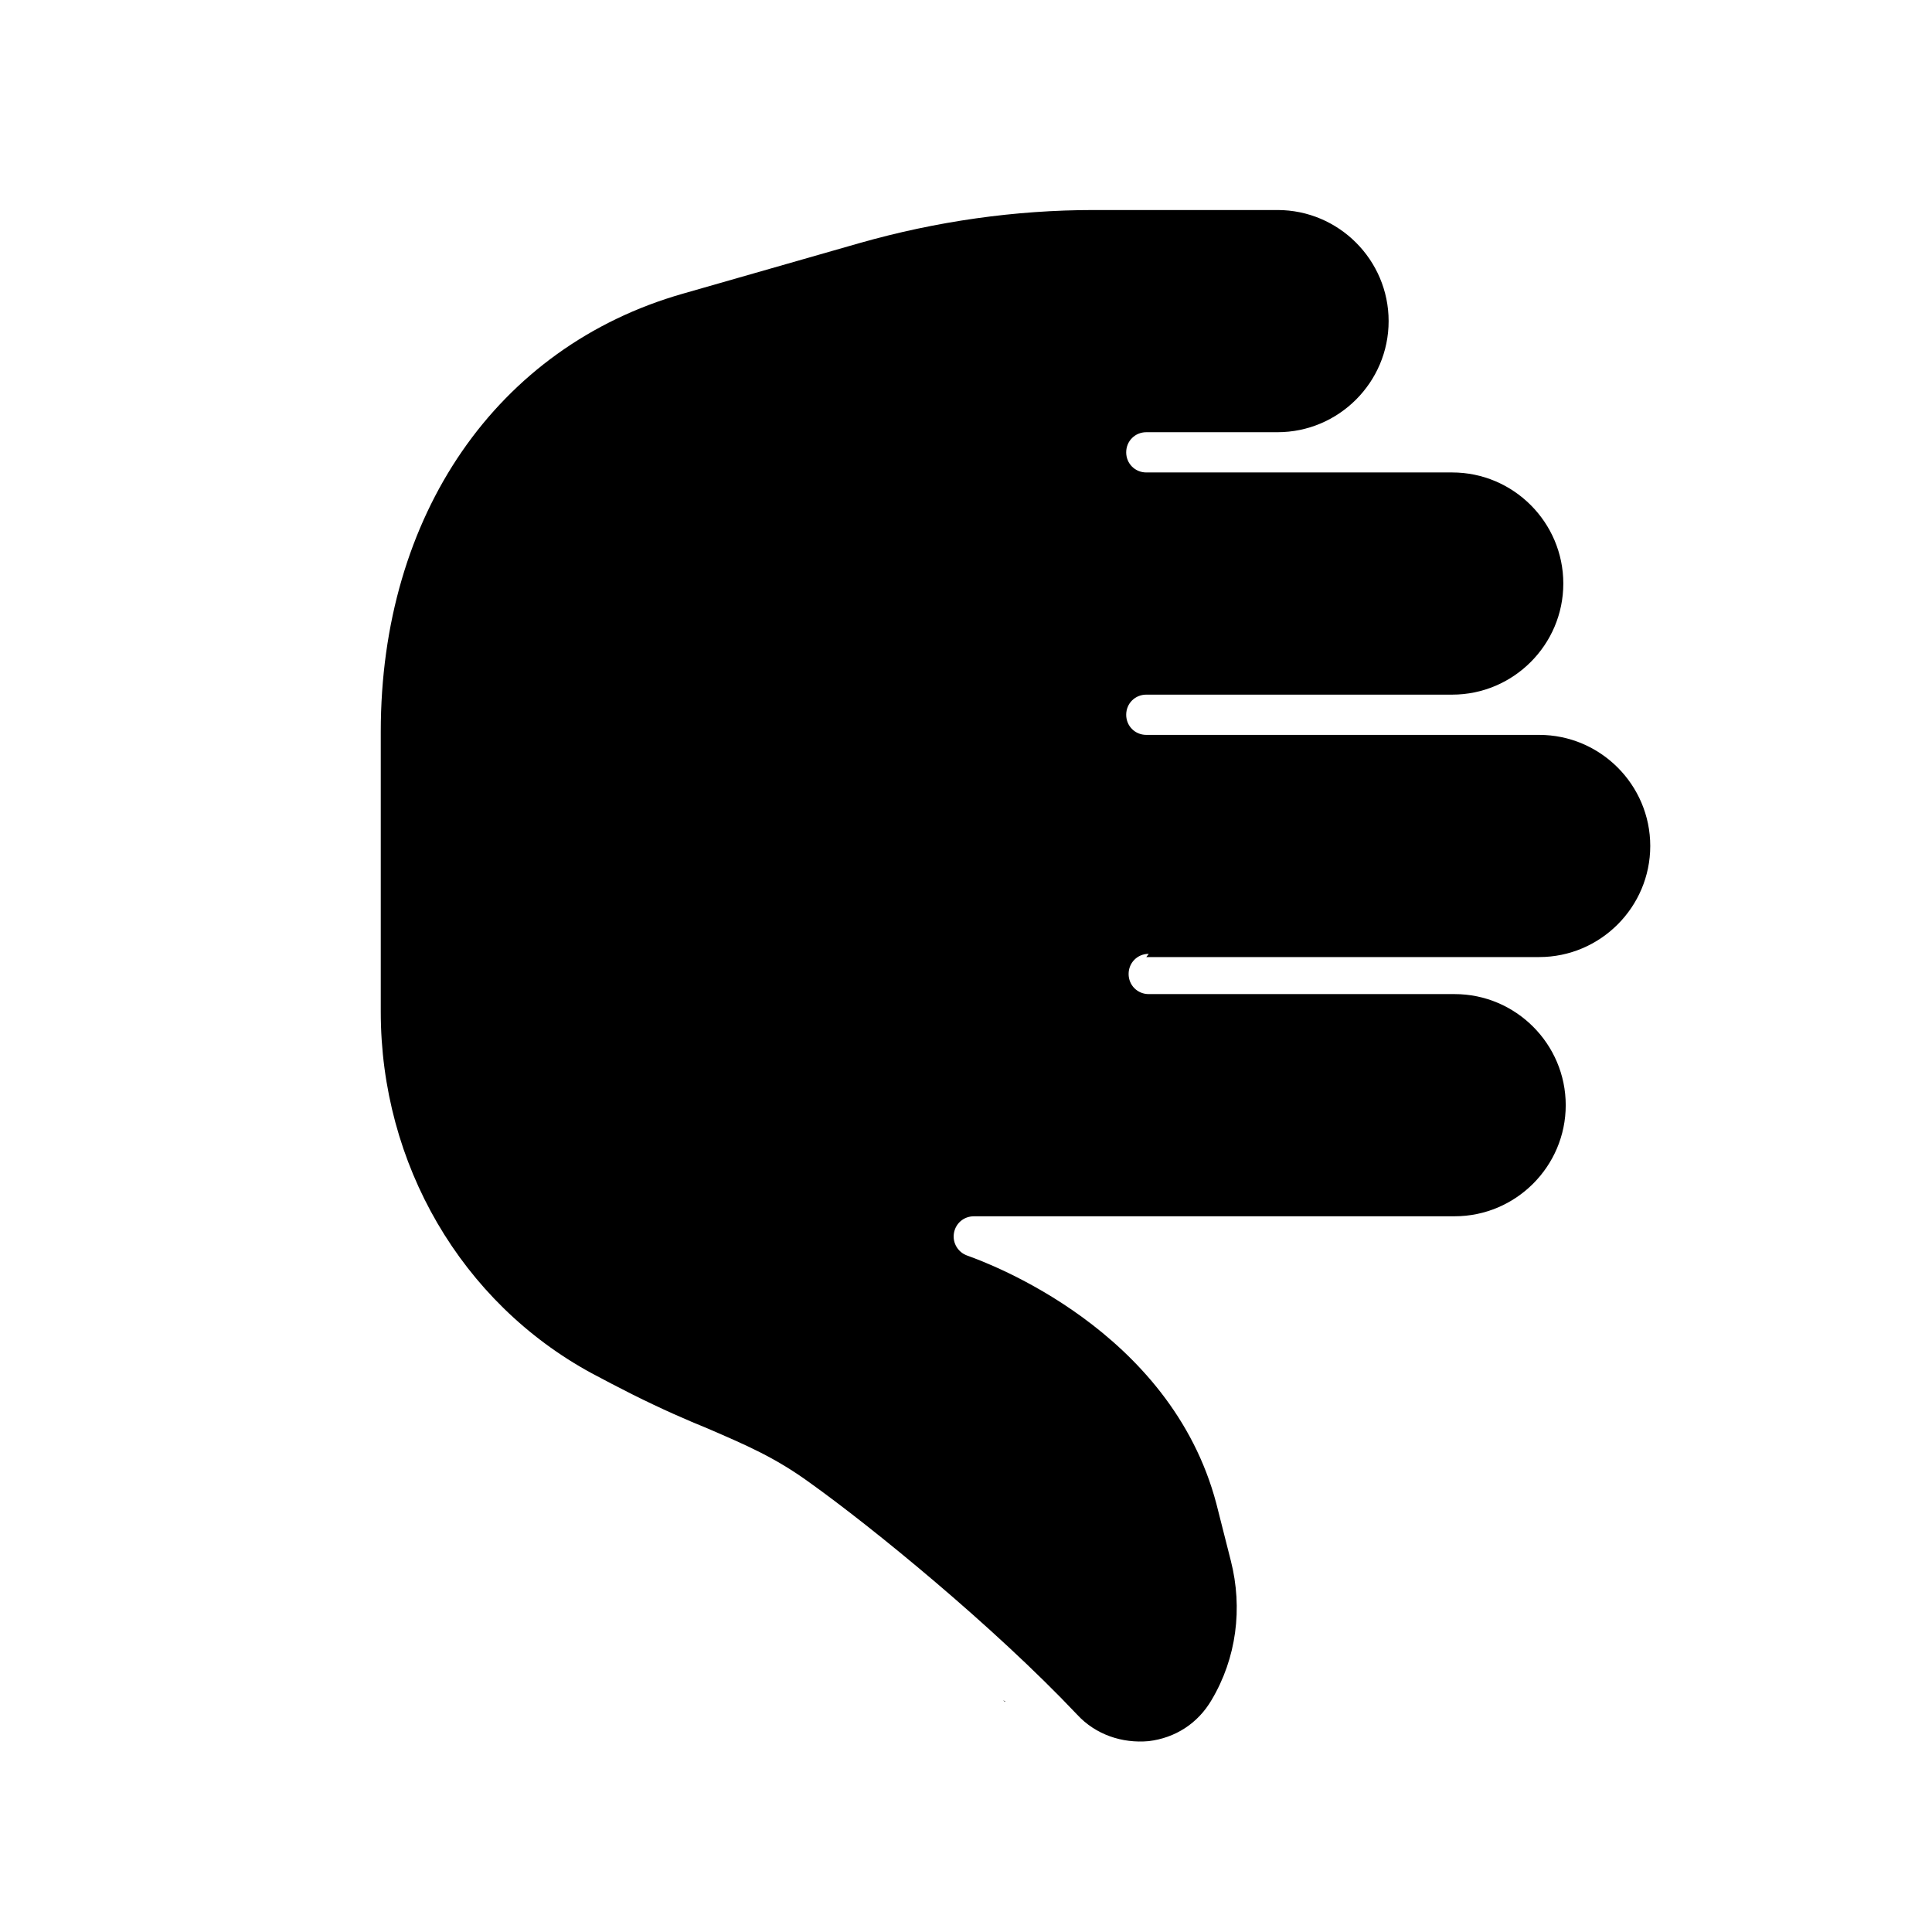 <svg width="24" height="24" viewBox="0 0 24 24" fill="none" xmlns="http://www.w3.org/2000/svg">
<path d="M14.24 11.889H19.12C19.88 11.889 20.5 11.269 20.5 10.509C20.5 9.749 19.88 9.129 19.12 9.129H14.24C14.1 9.129 13.99 9.019 13.99 8.879C13.99 8.739 14.1 8.629 14.24 8.629H18.04C18.8 8.629 19.42 8.009 19.42 7.249C19.42 6.489 18.8 5.869 18.04 5.869H14.24C14.1 5.869 13.99 5.759 13.99 5.619C13.99 5.479 14.1 5.369 14.24 5.369H15.87C16.63 5.369 17.25 4.749 17.25 3.989C17.25 3.229 16.63 2.609 15.87 2.609H13.59C12.61 2.609 11.63 2.749 10.68 3.019L8.48 3.649C6.17 4.309 4.73 6.399 4.73 9.089V12.569C4.73 14.459 5.73 16.179 7.35 17.059C7.52 17.149 7.69 17.239 7.85 17.319C8.23 17.509 8.53 17.639 8.8 17.749C9.26 17.949 9.62 18.099 10.06 18.419C10.83 18.969 12.34 20.199 13.38 21.299C13.61 21.549 13.94 21.659 14.27 21.629C14.6 21.589 14.88 21.409 15.05 21.119C15.36 20.599 15.44 19.979 15.29 19.389L15.11 18.679C14.54 16.519 12.27 15.689 12.02 15.599C11.9 15.559 11.83 15.439 11.85 15.319C11.87 15.199 11.97 15.109 12.1 15.109H18.07C18.83 15.109 19.45 14.489 19.45 13.729C19.45 12.969 18.83 12.349 18.07 12.349H14.27C14.13 12.349 14.02 12.239 14.02 12.099C14.02 11.959 14.13 11.849 14.27 11.849L14.24 11.889Z" fill="black"/>
<path d="M12.46 21.119L12.48 21.139H12.49L12.46 21.119Z" fill="black"/>
</svg>
